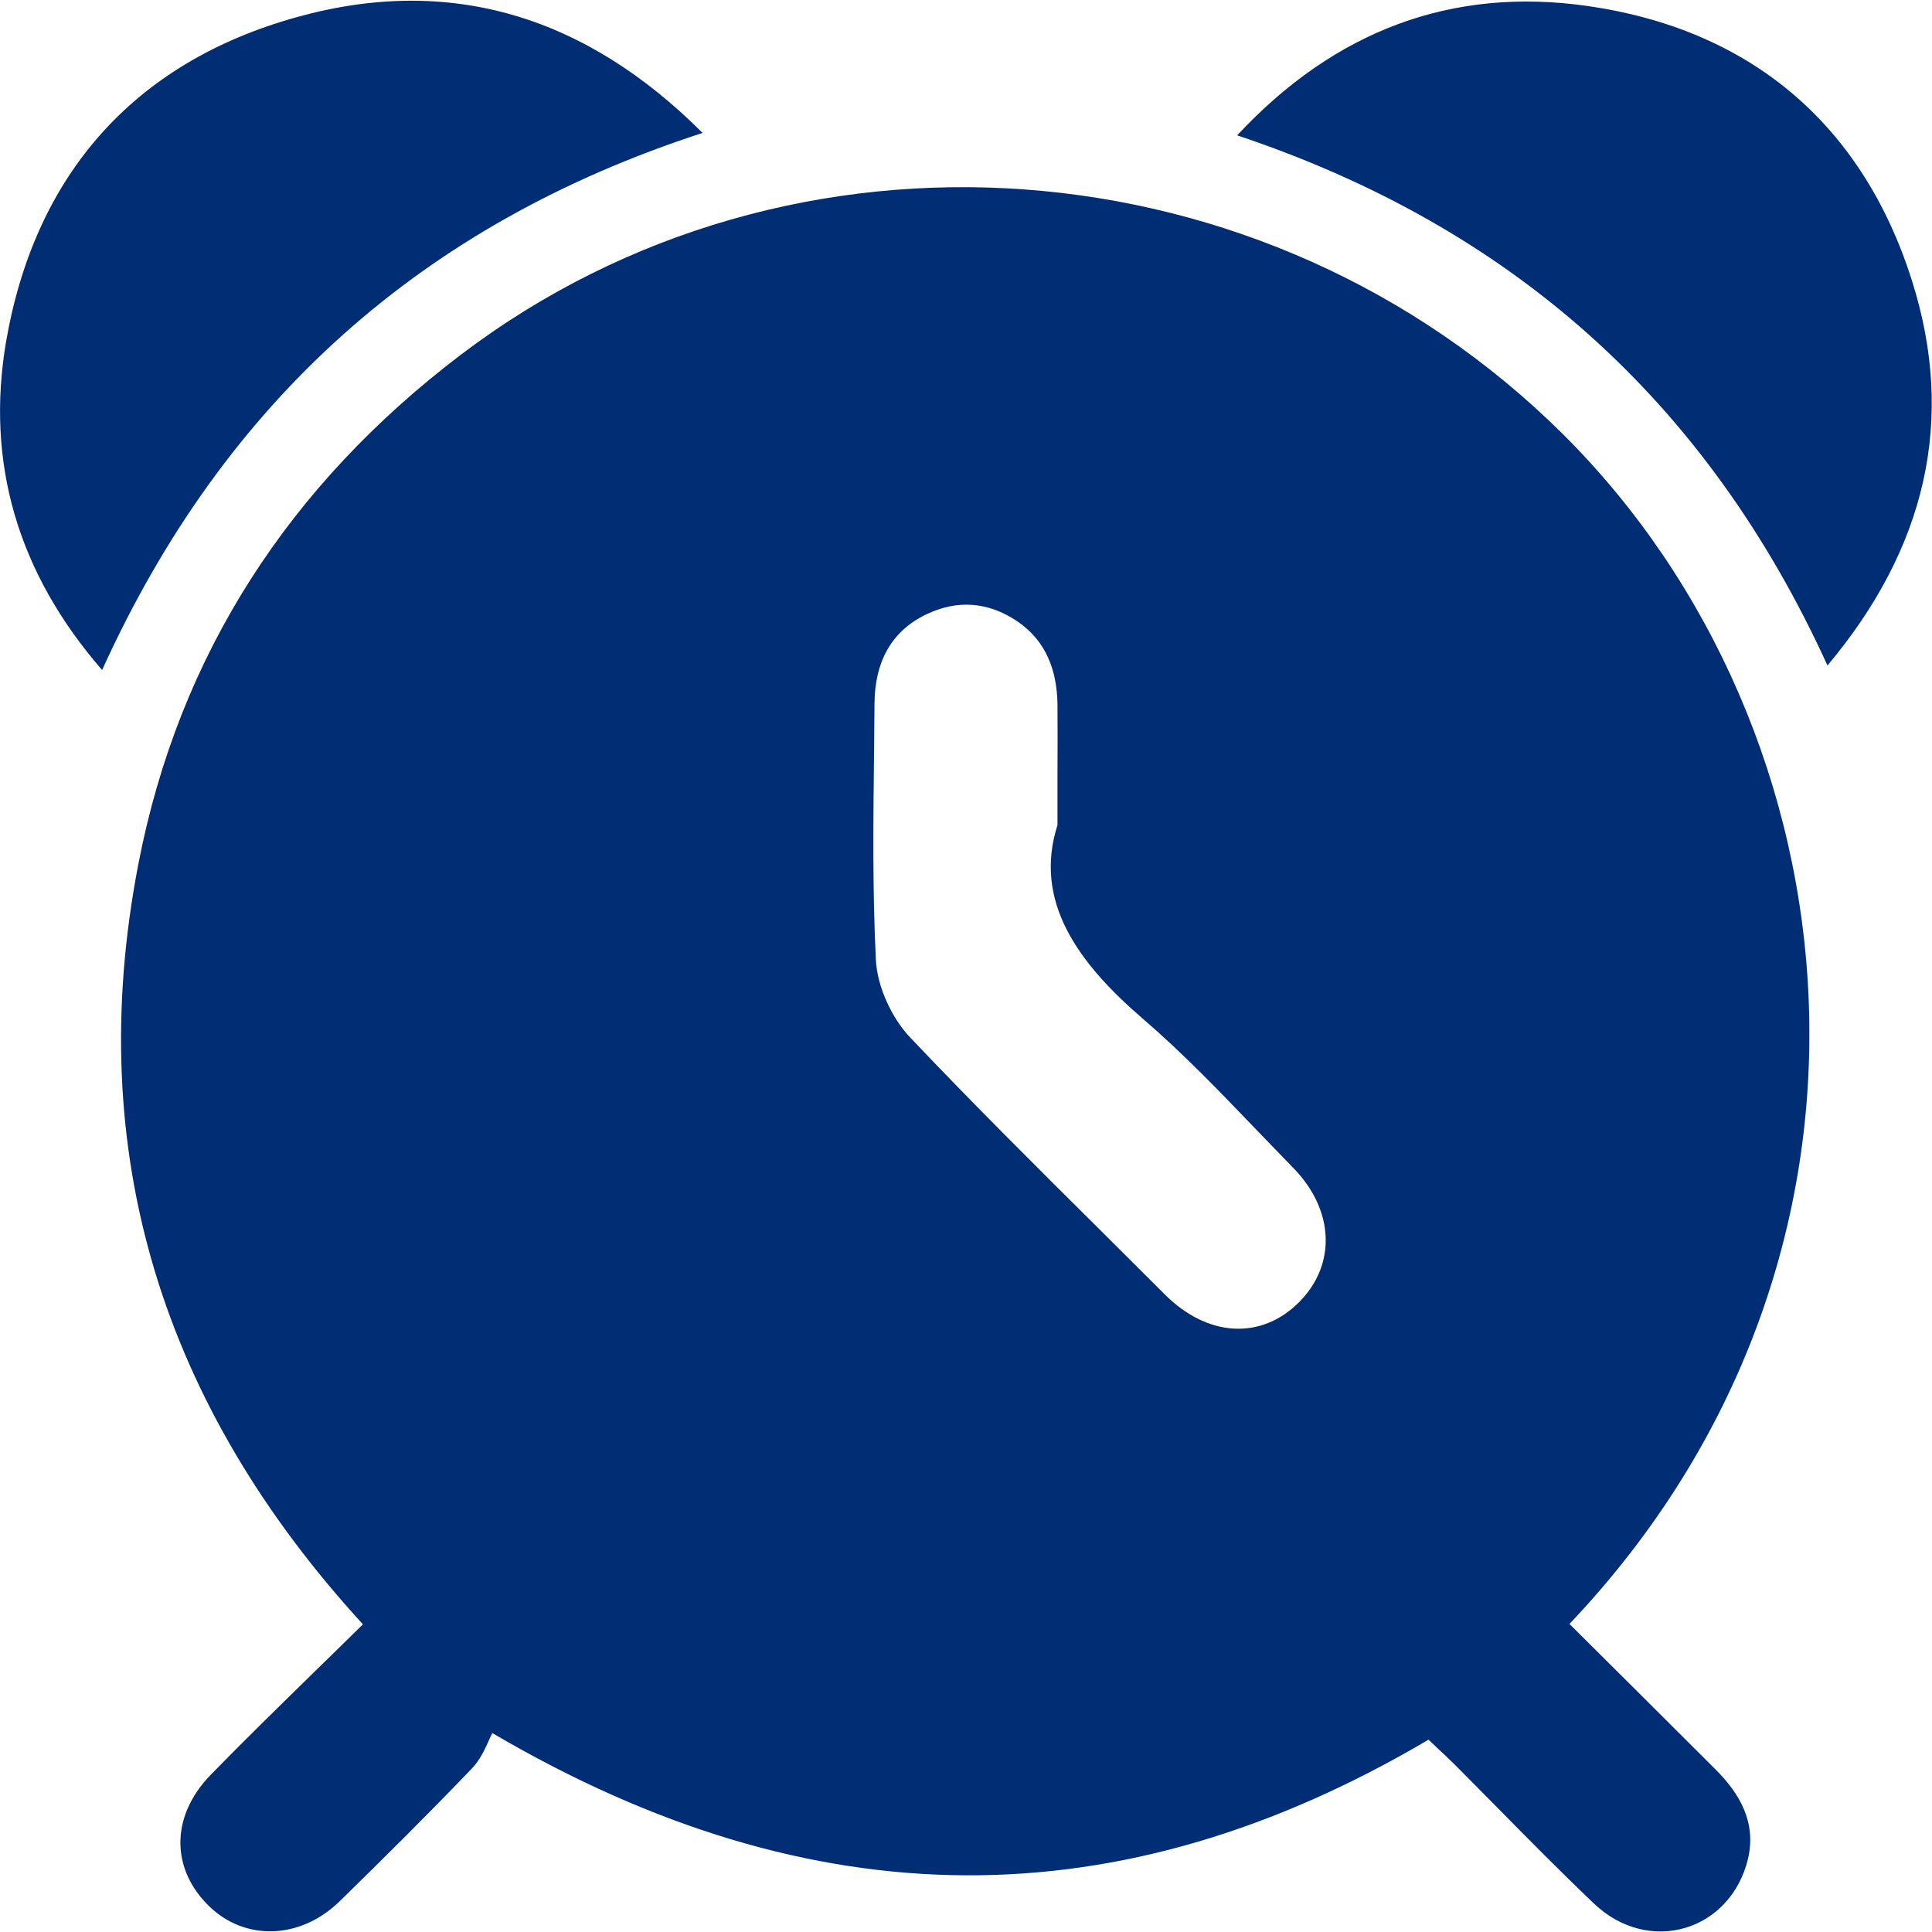 <svg width="20" height="20" viewBox="0 0 20 20" fill="none" xmlns="http://www.w3.org/2000/svg">
<g clip-path="url(#clip0_52_83)">
<path fill-rule="evenodd" clip-rule="evenodd" d="M7.273 1.376C4.377 2.316 2.323 4.146 1.057 6.936C0.18 5.926 -0.15 4.786 0.063 3.536C0.36 1.816 1.38 0.649 3.067 0.179C4.663 -0.268 6.067 0.169 7.273 1.376ZM5.097 17.941C8.426 19.894 11.598 19.891 14.788 18.009C14.82 18.04 14.853 18.071 14.886 18.102C14.941 18.153 14.997 18.205 15.05 18.258C15.203 18.411 15.354 18.564 15.506 18.718C15.834 19.051 16.162 19.383 16.5 19.705C17.07 20.248 17.92 19.991 18.097 19.235C18.18 18.865 18.013 18.571 17.76 18.318C17.257 17.815 16.75 17.311 16.247 16.811C19.86 13.005 19.263 7.561 16.18 4.495C13.103 1.438 8.197 1.068 4.767 3.675C3.003 5.015 1.853 6.768 1.433 8.941C0.853 11.938 1.687 14.555 3.757 16.815C3.584 16.985 3.414 17.152 3.244 17.317L3.244 17.317C2.883 17.671 2.528 18.017 2.183 18.371C1.763 18.801 1.767 19.348 2.167 19.735C2.54 20.095 3.107 20.078 3.513 19.685C3.977 19.231 4.437 18.775 4.887 18.305C4.968 18.221 5.018 18.11 5.058 18.023C5.072 17.992 5.084 17.964 5.097 17.941ZM10.947 8.028V8.028V8.028C10.948 7.751 10.949 7.517 10.947 7.285C10.94 6.938 10.83 6.635 10.53 6.431C10.233 6.231 9.913 6.205 9.593 6.358C9.213 6.538 9.057 6.871 9.053 7.275C9.052 7.452 9.05 7.629 9.048 7.806L9.048 7.806C9.04 8.517 9.032 9.228 9.067 9.935C9.08 10.211 9.23 10.538 9.423 10.741C10.068 11.421 10.734 12.083 11.399 12.743L11.399 12.743C11.621 12.964 11.842 13.184 12.063 13.405C12.507 13.845 13.06 13.871 13.45 13.478C13.837 13.088 13.813 12.521 13.383 12.085C13.256 11.955 13.13 11.823 13.003 11.692L13.003 11.692C12.624 11.297 12.246 10.903 11.833 10.548C11.15 9.961 10.697 9.325 10.947 8.541V8.545C10.947 8.354 10.947 8.184 10.947 8.028ZM18.918 6.889C18.919 6.891 18.919 6.892 18.92 6.894L18.917 6.891C18.917 6.89 18.917 6.89 18.918 6.889ZM18.918 6.889C19.934 5.679 20.25 4.35 19.793 2.907C19.28 1.284 18.117 0.301 16.427 0.061C15.03 -0.136 13.82 0.314 12.807 1.401C15.648 2.35 17.671 4.155 18.918 6.889Z" fill="#012D75"/>
</g>
<defs>
<clipPath id="clip0_52_83">
<rect width="20" height="20" fill="white"/>
</clipPath>
</defs>
</svg>
